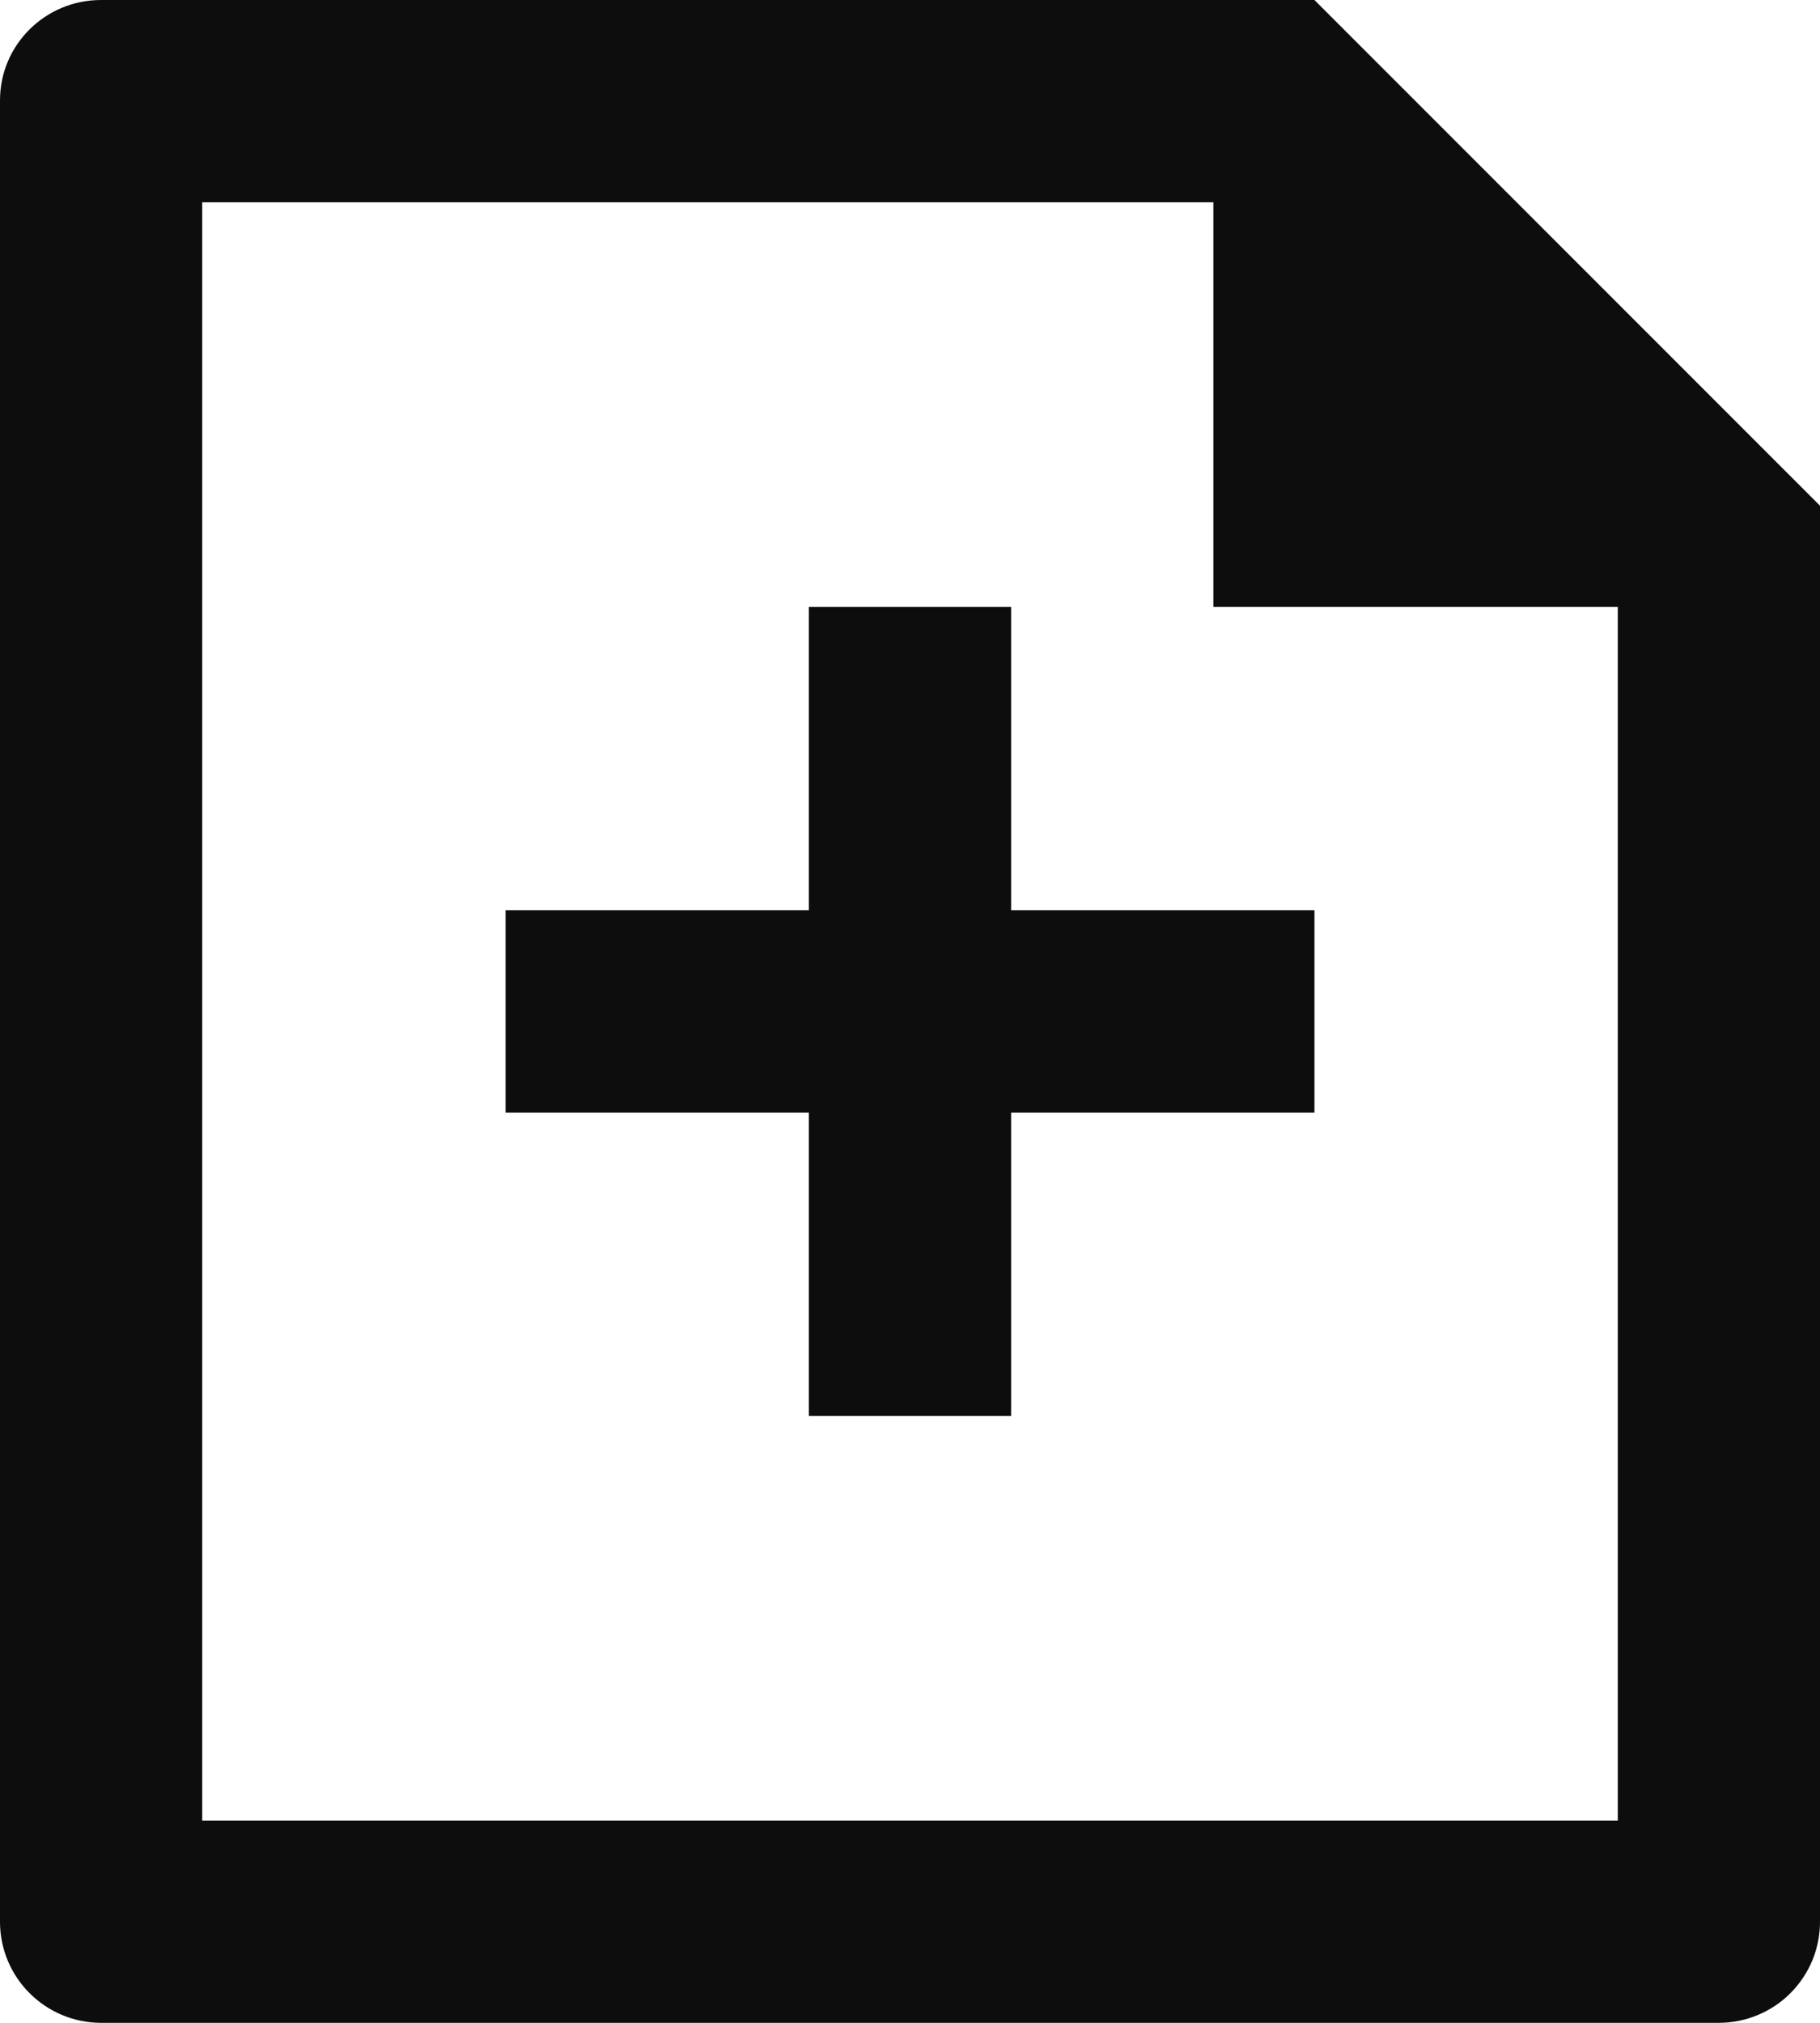 <svg width="18" height="20" viewBox="0 0 18 20" fill="none"
     xmlns="http://www.w3.org/2000/svg">
    <path
            d="M12 2H2V18H16V6H12V2ZM0 0.992C0 0.444 0.447 0 0.999 0H13L18 5V18.993C18.001 19.124 17.976 19.255 17.927 19.376C17.877 19.498 17.804 19.609 17.712 19.702C17.62 19.796 17.51 19.87 17.389 19.921C17.268 19.972 17.138 19.999 17.007 20H0.993C0.73 19.998 0.479 19.893 0.293 19.707C0.107 19.522 0.002 19.271 0 19.008V0.992ZM8 9V6H10V9H13V11H10V14H8V11H5V9H8Z"
            fill="#0D0D0D"/>
</svg>